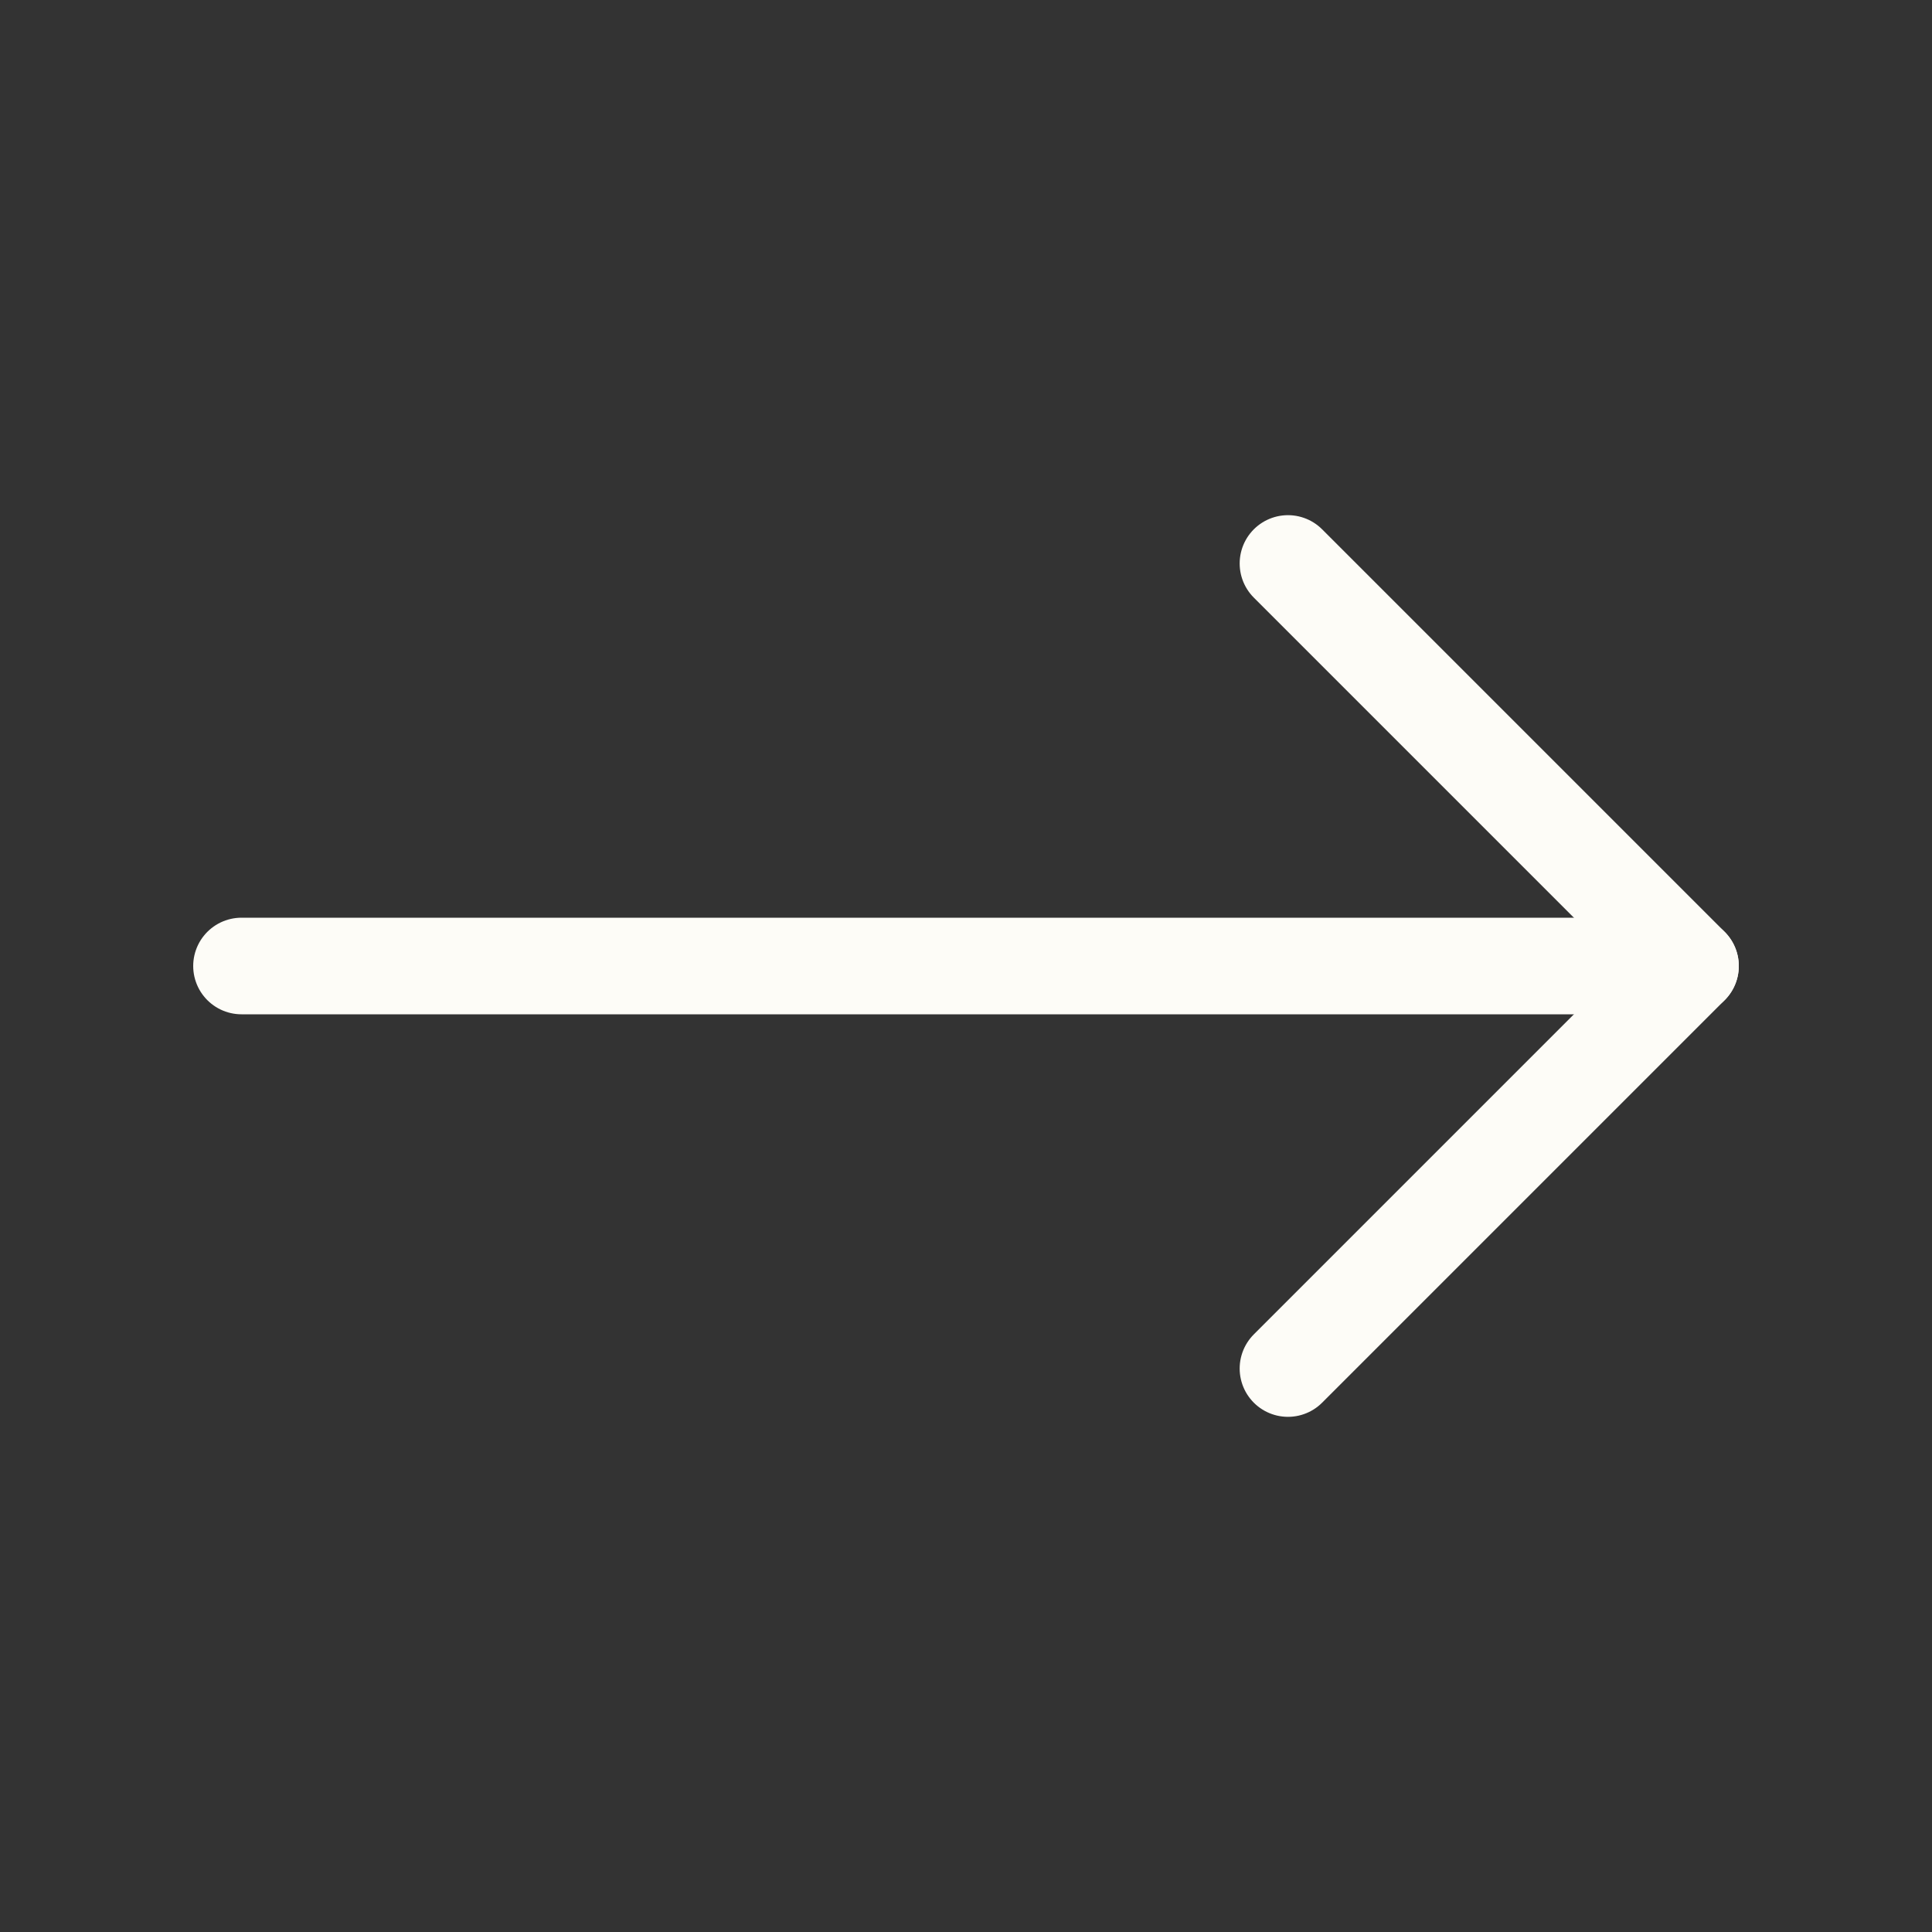 <svg width="24" height="24" viewBox="0 0 20 20" fill="none" xmlns="http://www.w3.org/2000/svg">
<rect x="0" y="0" width="20" height="20" fill="#333333" stroke="none"/>
<path d="M2.5 10H17.5" stroke="#FDFCF7" stroke-linecap="round" stroke-linejoin="round"/>
<path d="M13.333 5.833L17.5 10L13.333 14.167" stroke="#FDFCF7" stroke-linecap="round" stroke-linejoin="round"/>
</svg>
